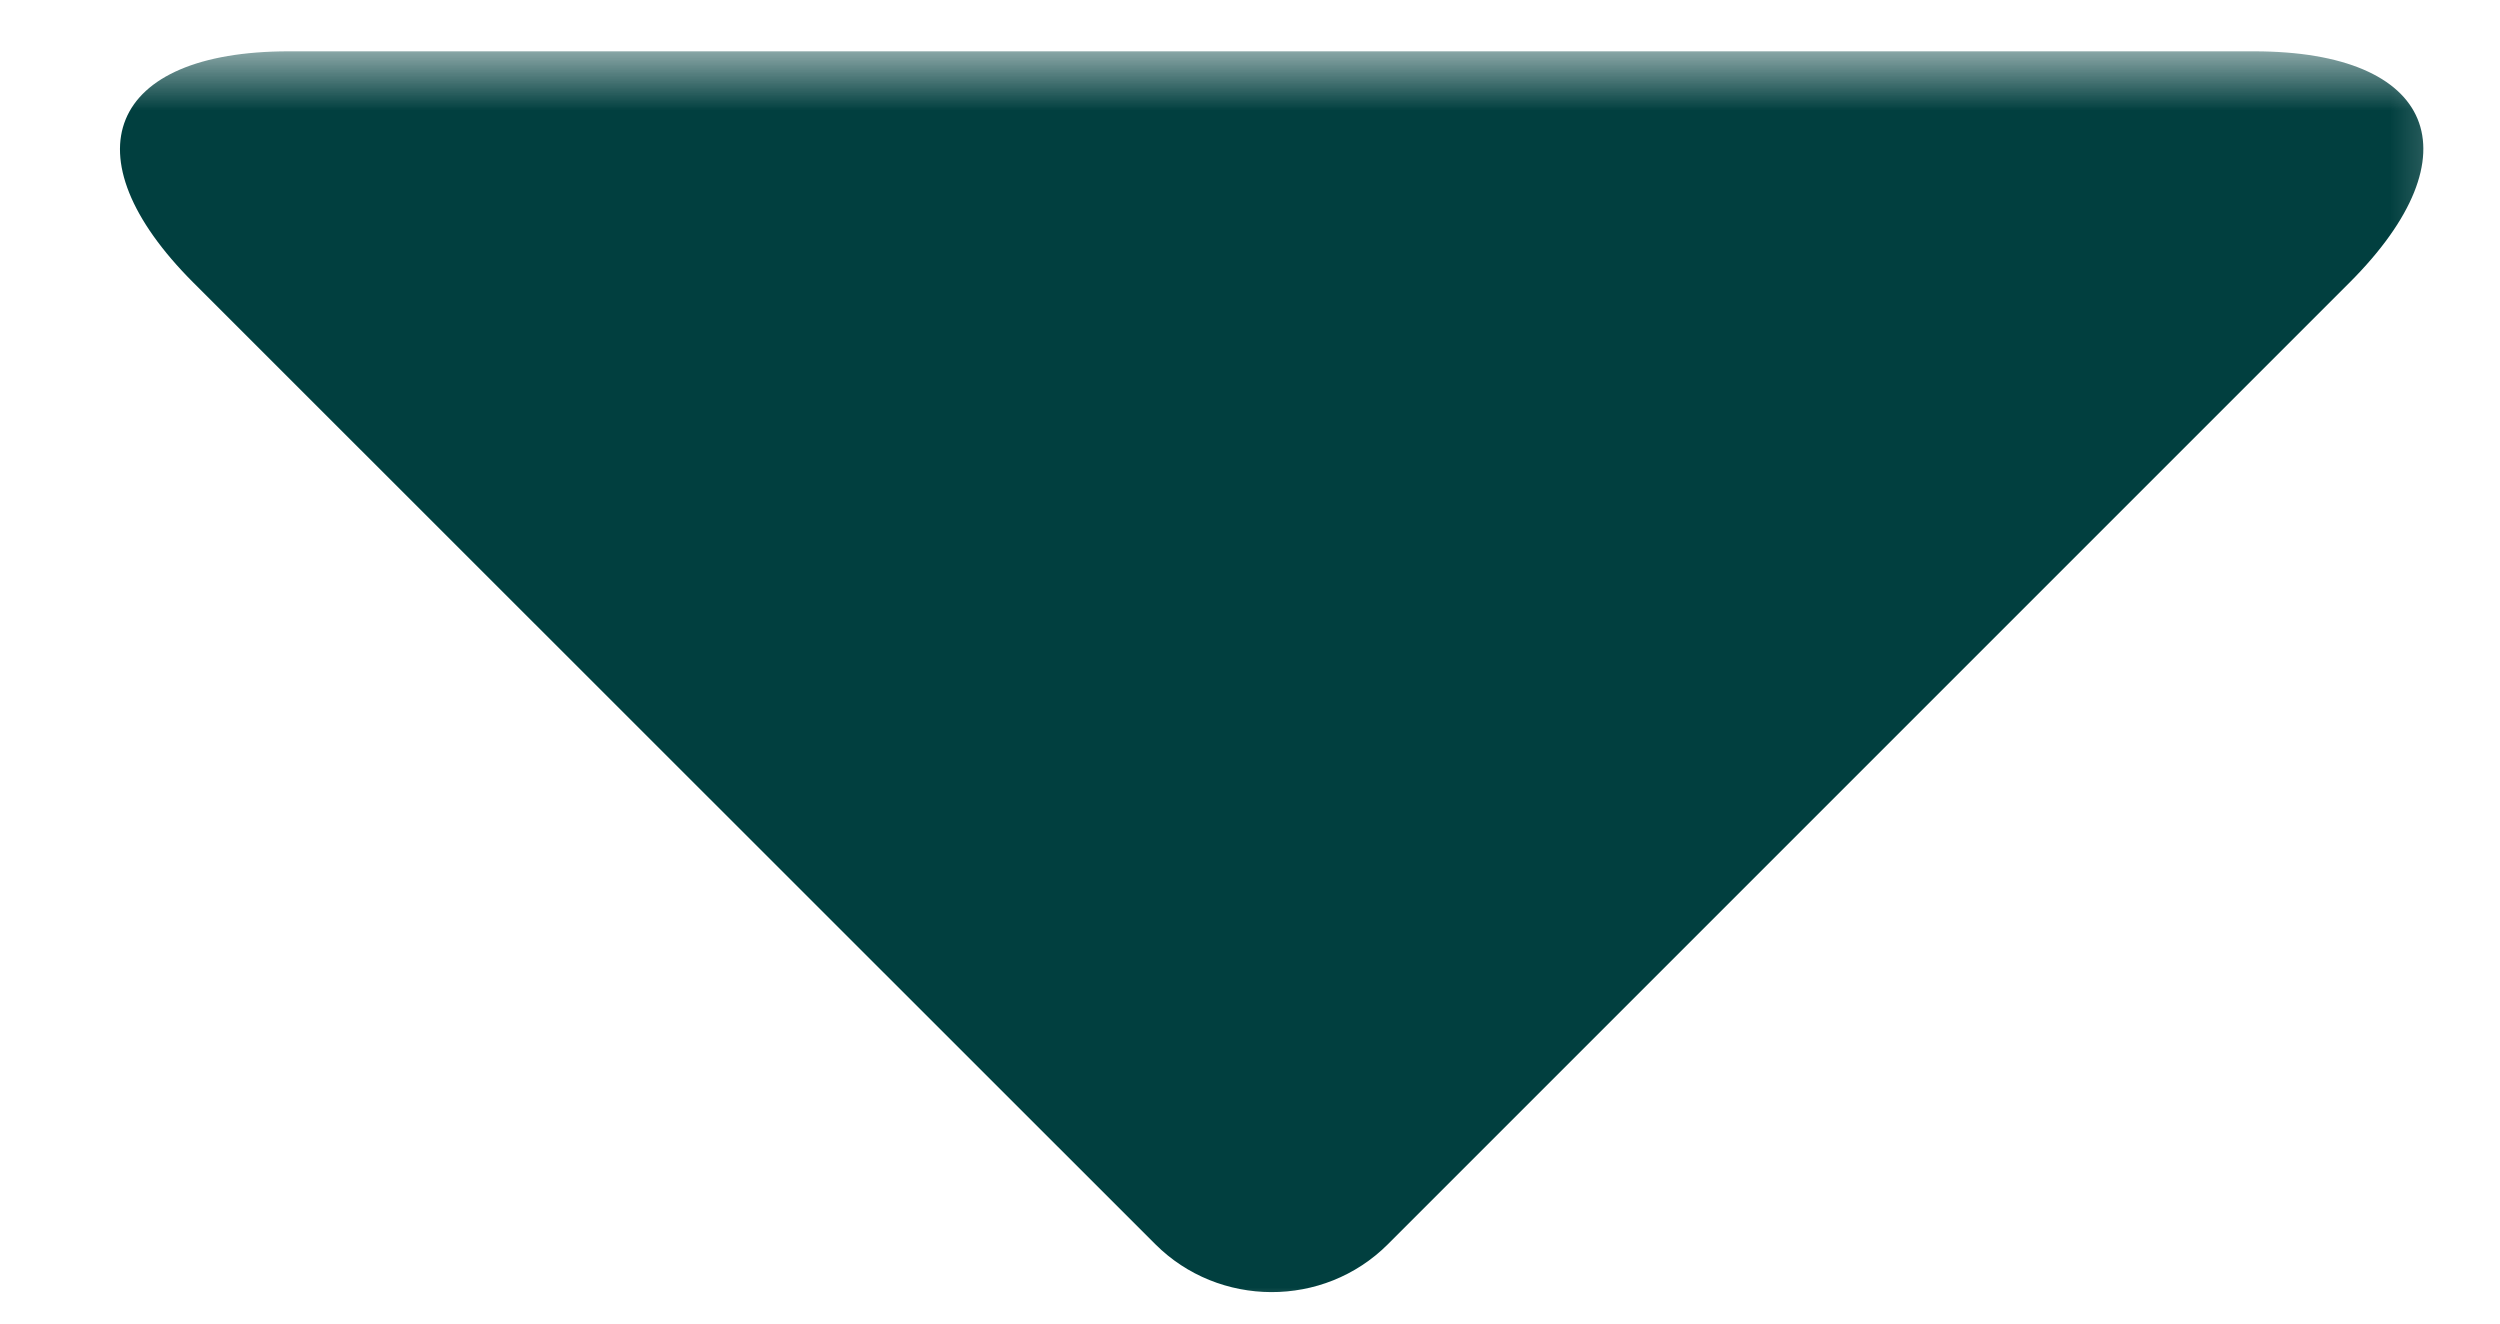 <svg width="34" height="18" viewBox="0 0 34 18" fill="none" xmlns="http://www.w3.org/2000/svg">
<mask id="mask0_73_571" style="mask-type:luminance" maskUnits="userSpaceOnUse" x="0" y="0" width="34" height="18">
<path d="M0.823 0.667H33.693V18H0.823V0.667Z" fill="white"/>
</mask>
<g mask="url(#mask0_73_571)">
<path fill-rule="evenodd" clip-rule="evenodd" d="M30.656 0.698C33.109 0.698 33.698 2.099 31.953 3.844L18.875 16.922C18 17.797 16.573 17.782 15.713 16.922L2.63 3.844C0.896 2.11 1.479 0.698 3.927 0.698H30.656Z" fill="#013F3F"/>
</g>
</svg>
